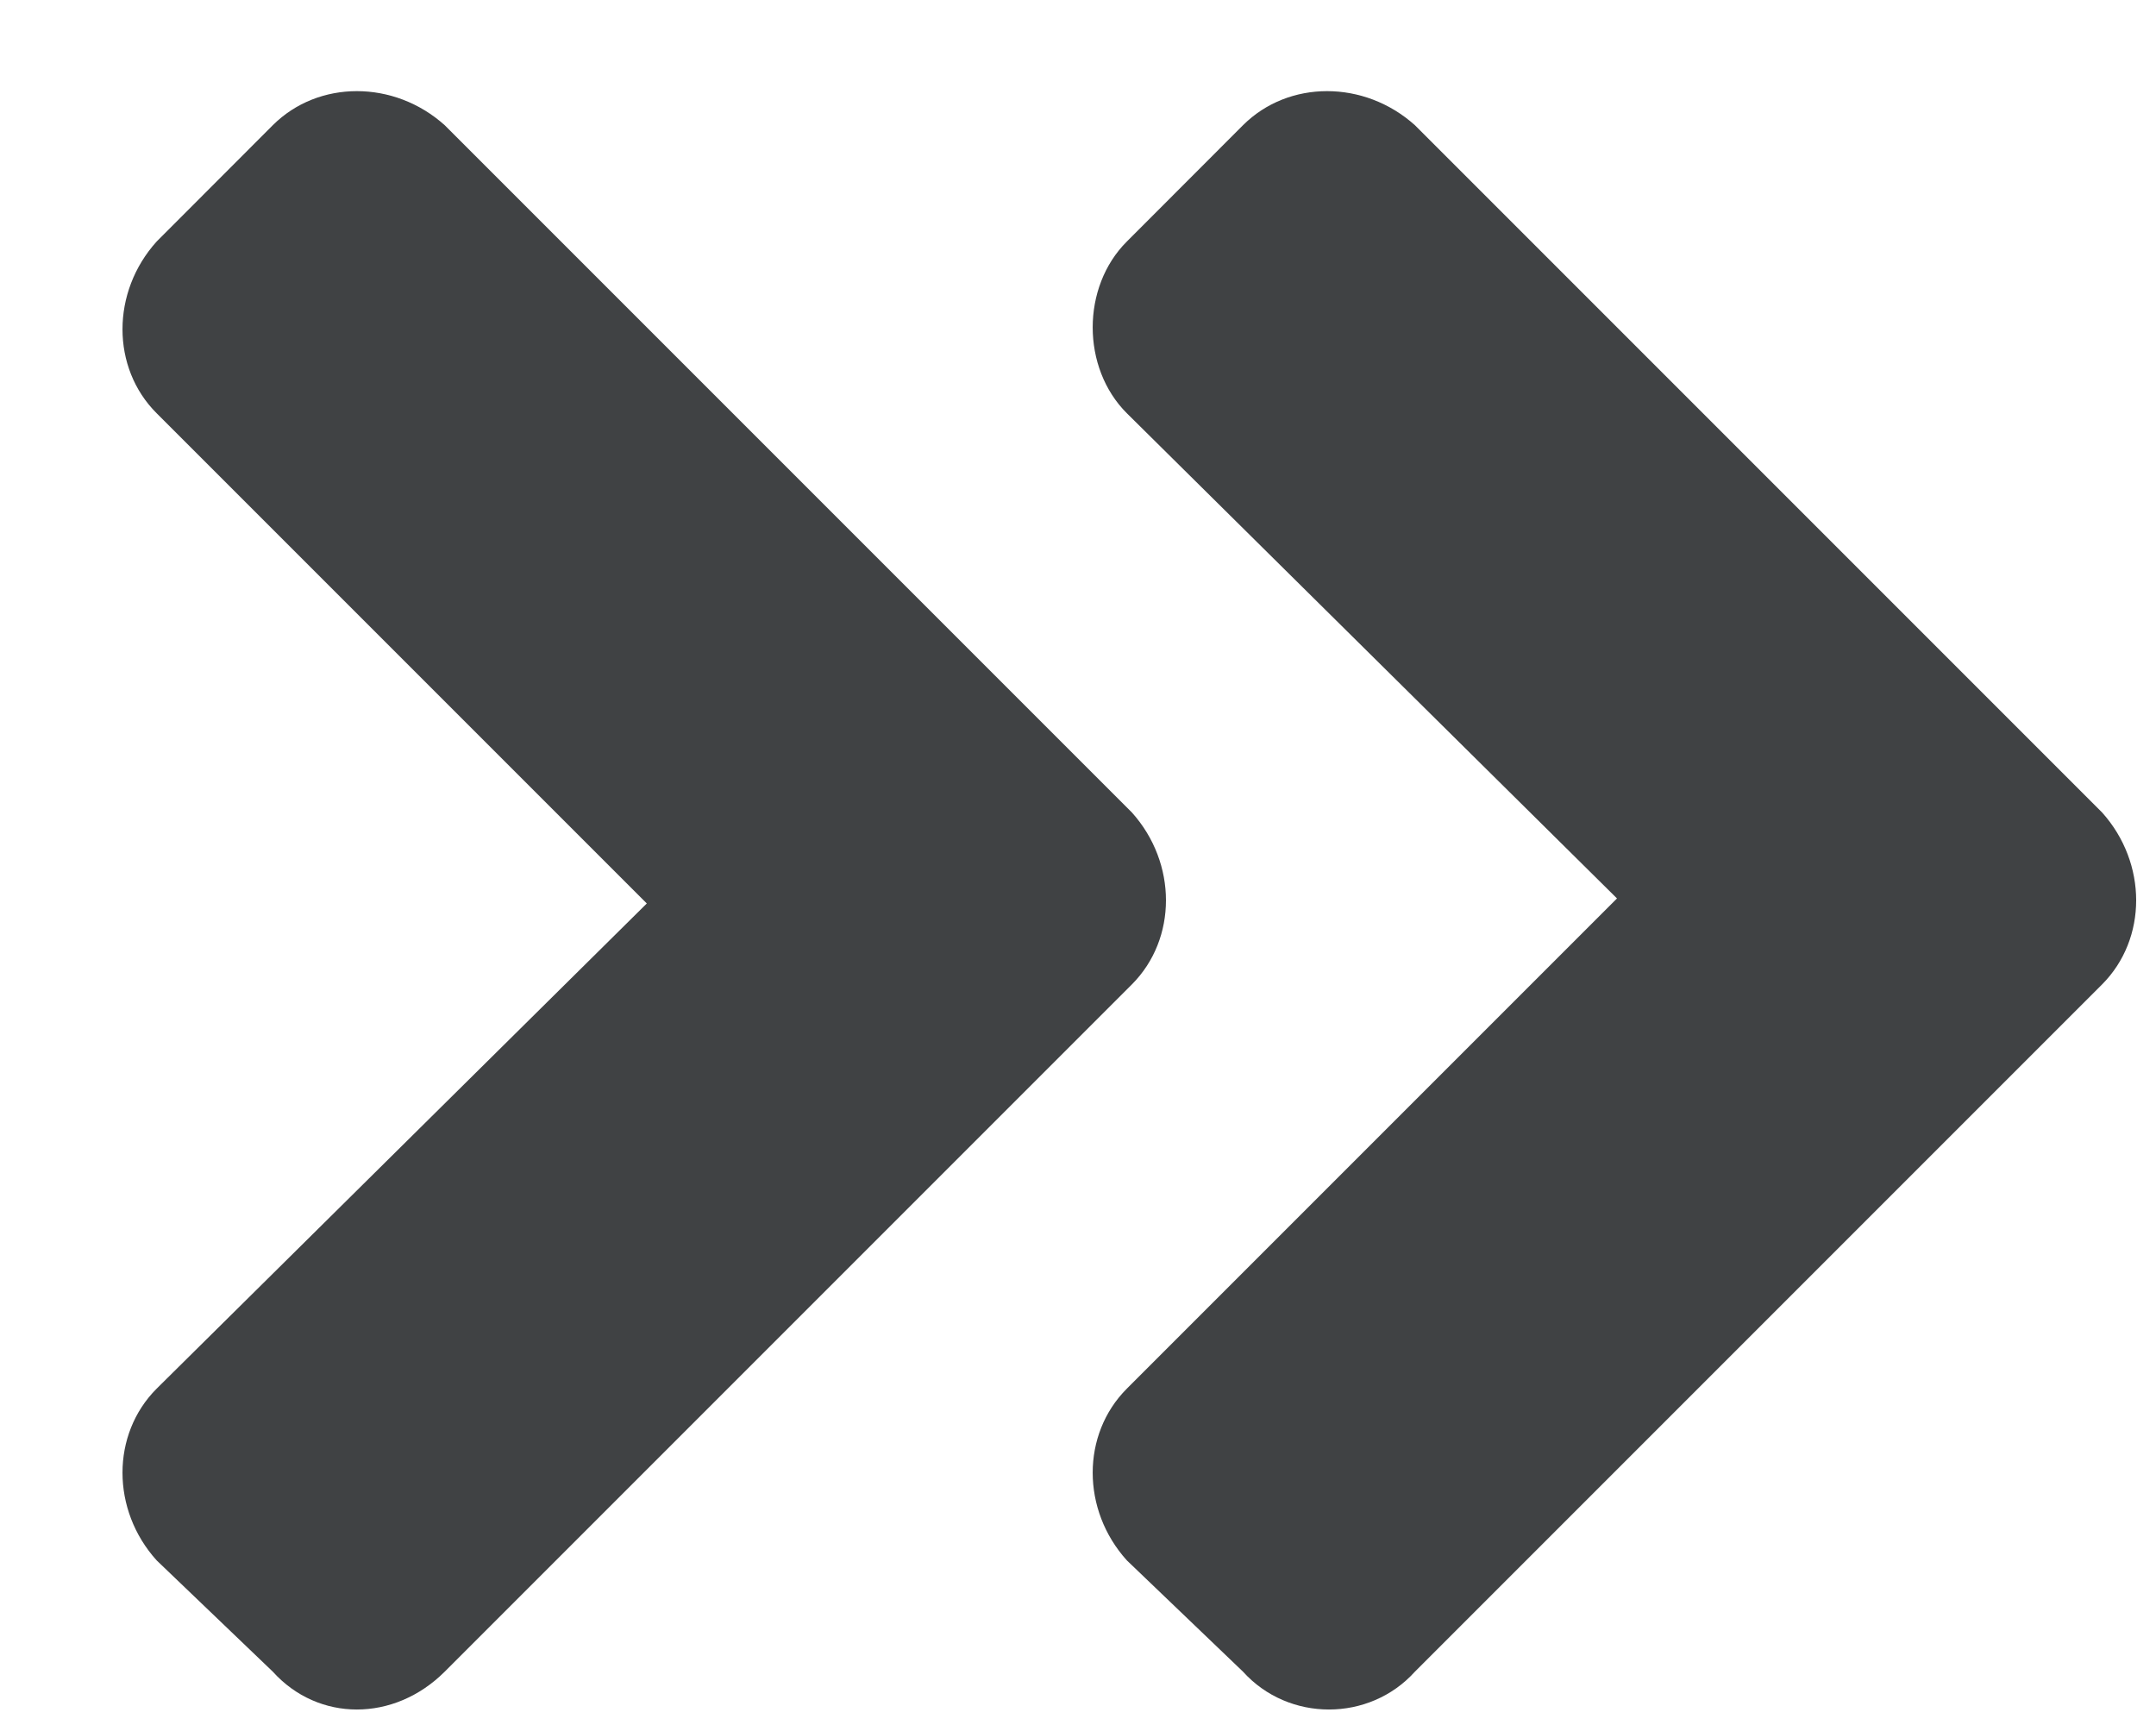 <svg width="15" height="12" viewBox="0 0 15 12" fill="none" xmlns="http://www.w3.org/2000/svg">
<path d="M7.875 6.848C8.191 6.531 8.191 6.004 7.875 5.652L3.094 0.871C2.742 0.555 2.215 0.555 1.898 0.871L1.09 1.68C0.773 2.031 0.773 2.559 1.09 2.875L4.5 6.285L1.09 9.66C0.773 9.977 0.773 10.504 1.09 10.855L1.898 11.629C2.215 11.98 2.742 11.98 3.094 11.629L7.875 6.848ZM14.625 5.652L9.844 0.871C9.492 0.555 8.965 0.555 8.648 0.871L7.84 1.68C7.523 1.996 7.523 2.559 7.84 2.875L11.25 6.25L7.84 9.66C7.523 9.977 7.523 10.504 7.84 10.855L8.648 11.629C8.965 11.98 9.527 11.98 9.844 11.629L14.625 6.848C14.941 6.531 14.941 6.004 14.625 5.652Z" fill="#404244"/>
</svg>
